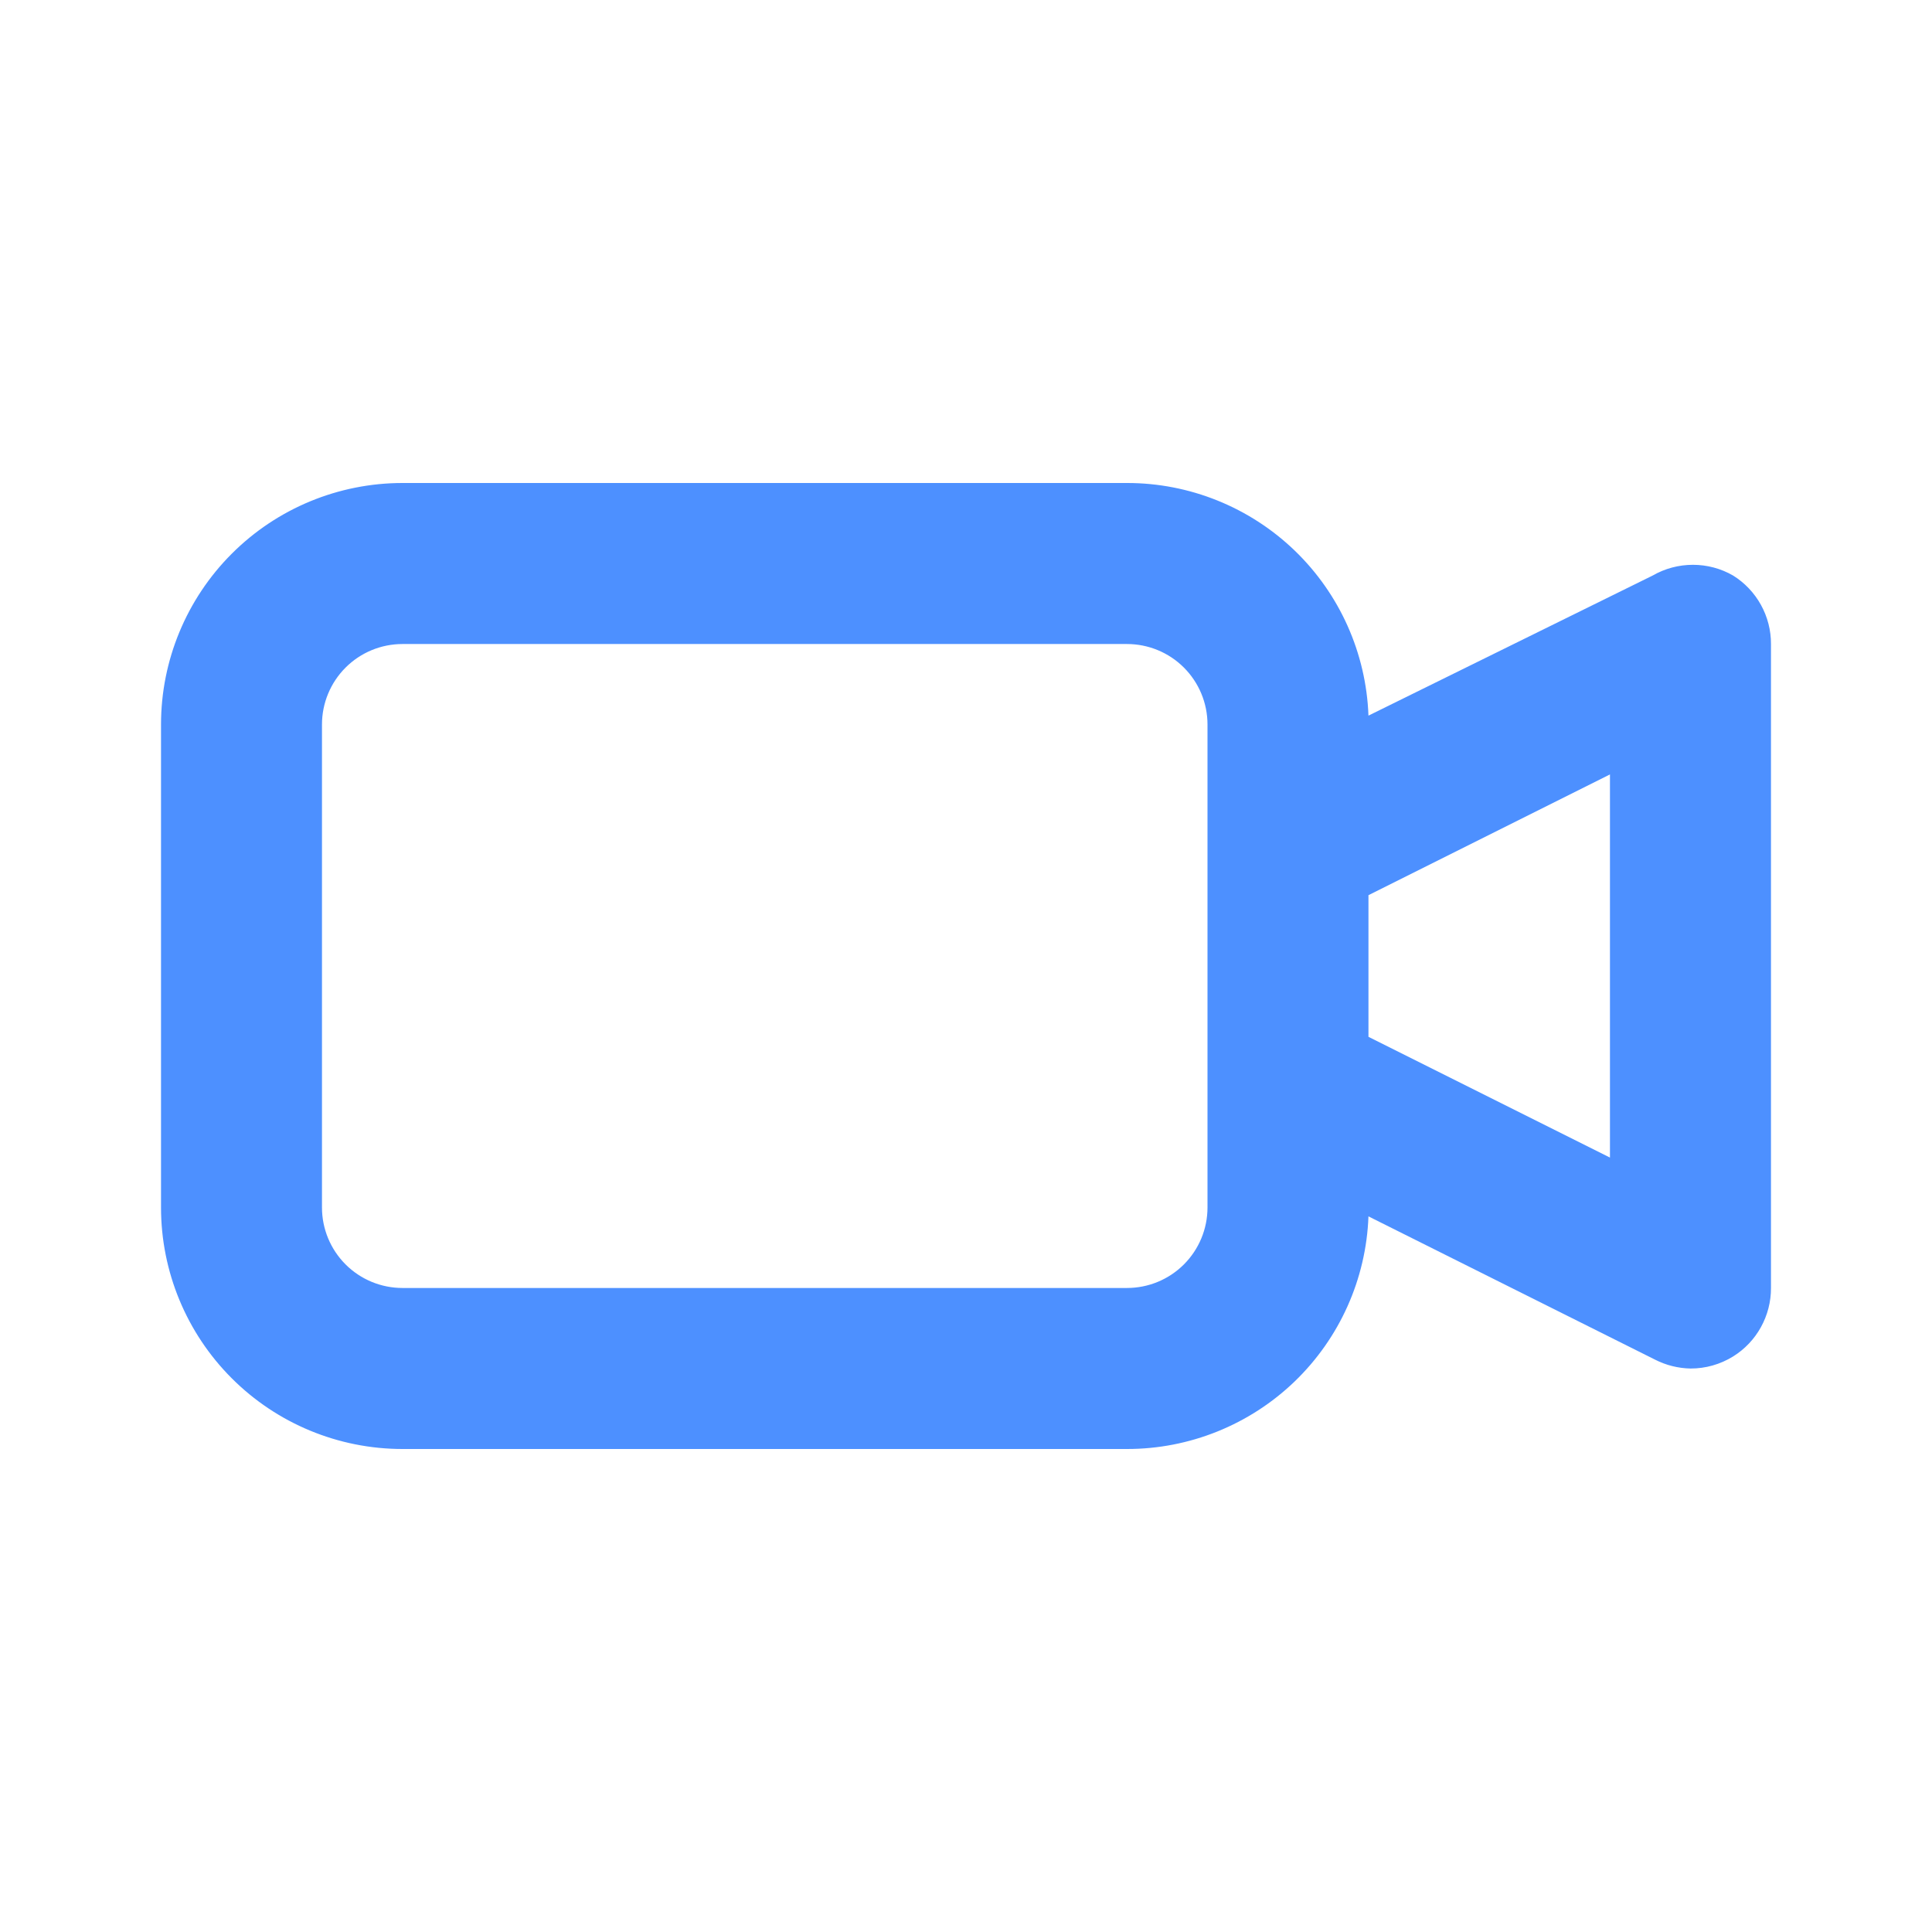 <svg width="32" height="32" viewBox="0 0 32 32" fill="none" xmlns="http://www.w3.org/2000/svg">
<path d="M28.706 9.533C28.504 9.416 28.274 9.355 28.04 9.355C27.806 9.355 27.576 9.416 27.373 9.533L22.666 11.853C22.628 10.818 22.19 9.838 21.444 9.119C20.698 8.401 19.702 7.999 18.666 8H6.667C5.606 8 4.588 8.421 3.838 9.172C3.088 9.922 2.667 10.939 2.667 12V20C2.667 21.061 3.088 22.078 3.838 22.828C4.588 23.579 5.606 24 6.667 24H18.666C19.702 24.001 20.698 23.599 21.444 22.881C22.19 22.162 22.628 21.182 22.666 20.147L27.413 22.52C27.595 22.613 27.796 22.663 28 22.667C28.25 22.668 28.494 22.598 28.706 22.467C28.899 22.347 29.057 22.18 29.167 21.981C29.276 21.783 29.334 21.56 29.333 21.333V10.667C29.334 10.44 29.276 10.217 29.167 10.019C29.057 9.821 28.899 9.653 28.706 9.533ZM20 20C20 20.354 19.859 20.693 19.609 20.943C19.359 21.193 19.02 21.333 18.666 21.333H6.667C6.313 21.333 5.974 21.193 5.724 20.943C5.474 20.693 5.333 20.354 5.333 20V12C5.333 11.646 5.474 11.307 5.724 11.057C5.974 10.807 6.313 10.667 6.667 10.667H18.666C19.02 10.667 19.359 10.807 19.609 11.057C19.859 11.307 20 11.646 20 12V20ZM26.666 19.173L22.666 17.173V14.827L26.666 12.827V19.173Z" fill="#4D90FF"/>
</svg>
